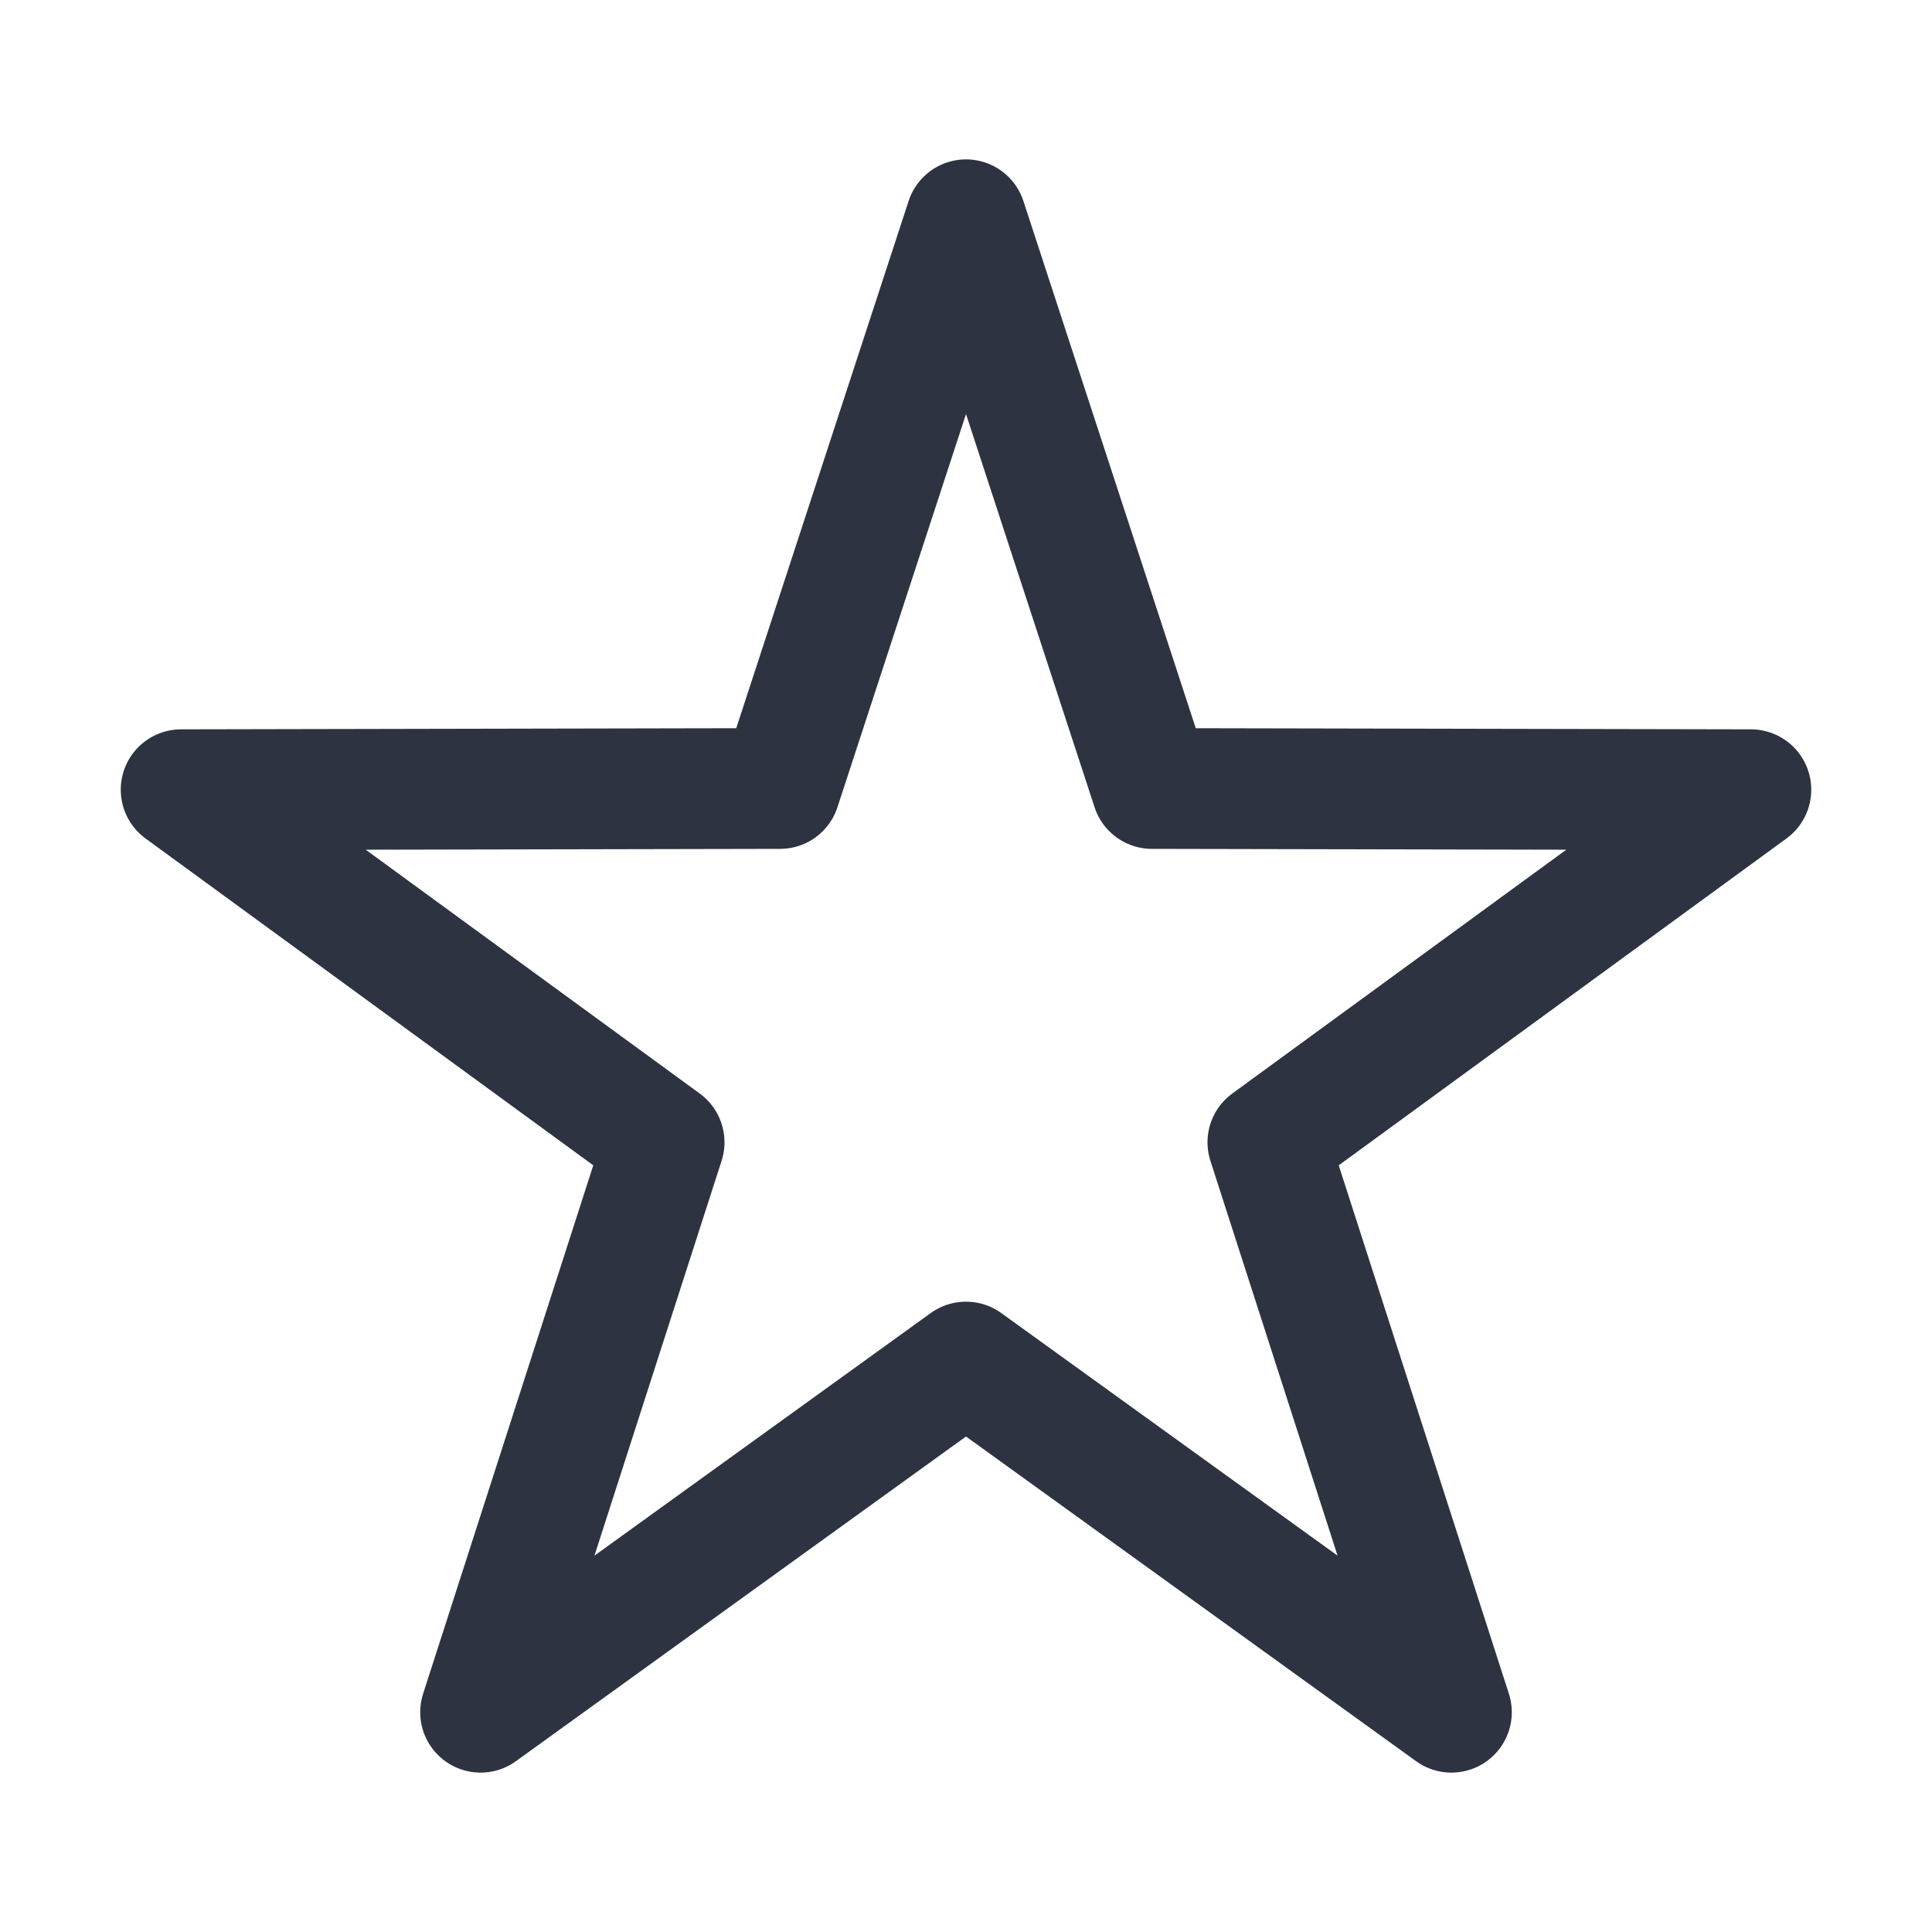 <svg id="stroke" xmlns="http://www.w3.org/2000/svg" viewBox="0 0 16 16"><defs><style>.cls-1{fill:none;stroke:#2d3340;stroke-linejoin:round;}</style></defs><polygon class="cls-1" points="8 1.82 9.54 6.53 14.5 6.54 10.5 9.46 12.02 14.18 8 11.28 3.98 14.18 5.5 9.46 1.5 6.54 6.46 6.53 8 1.82"/></svg>